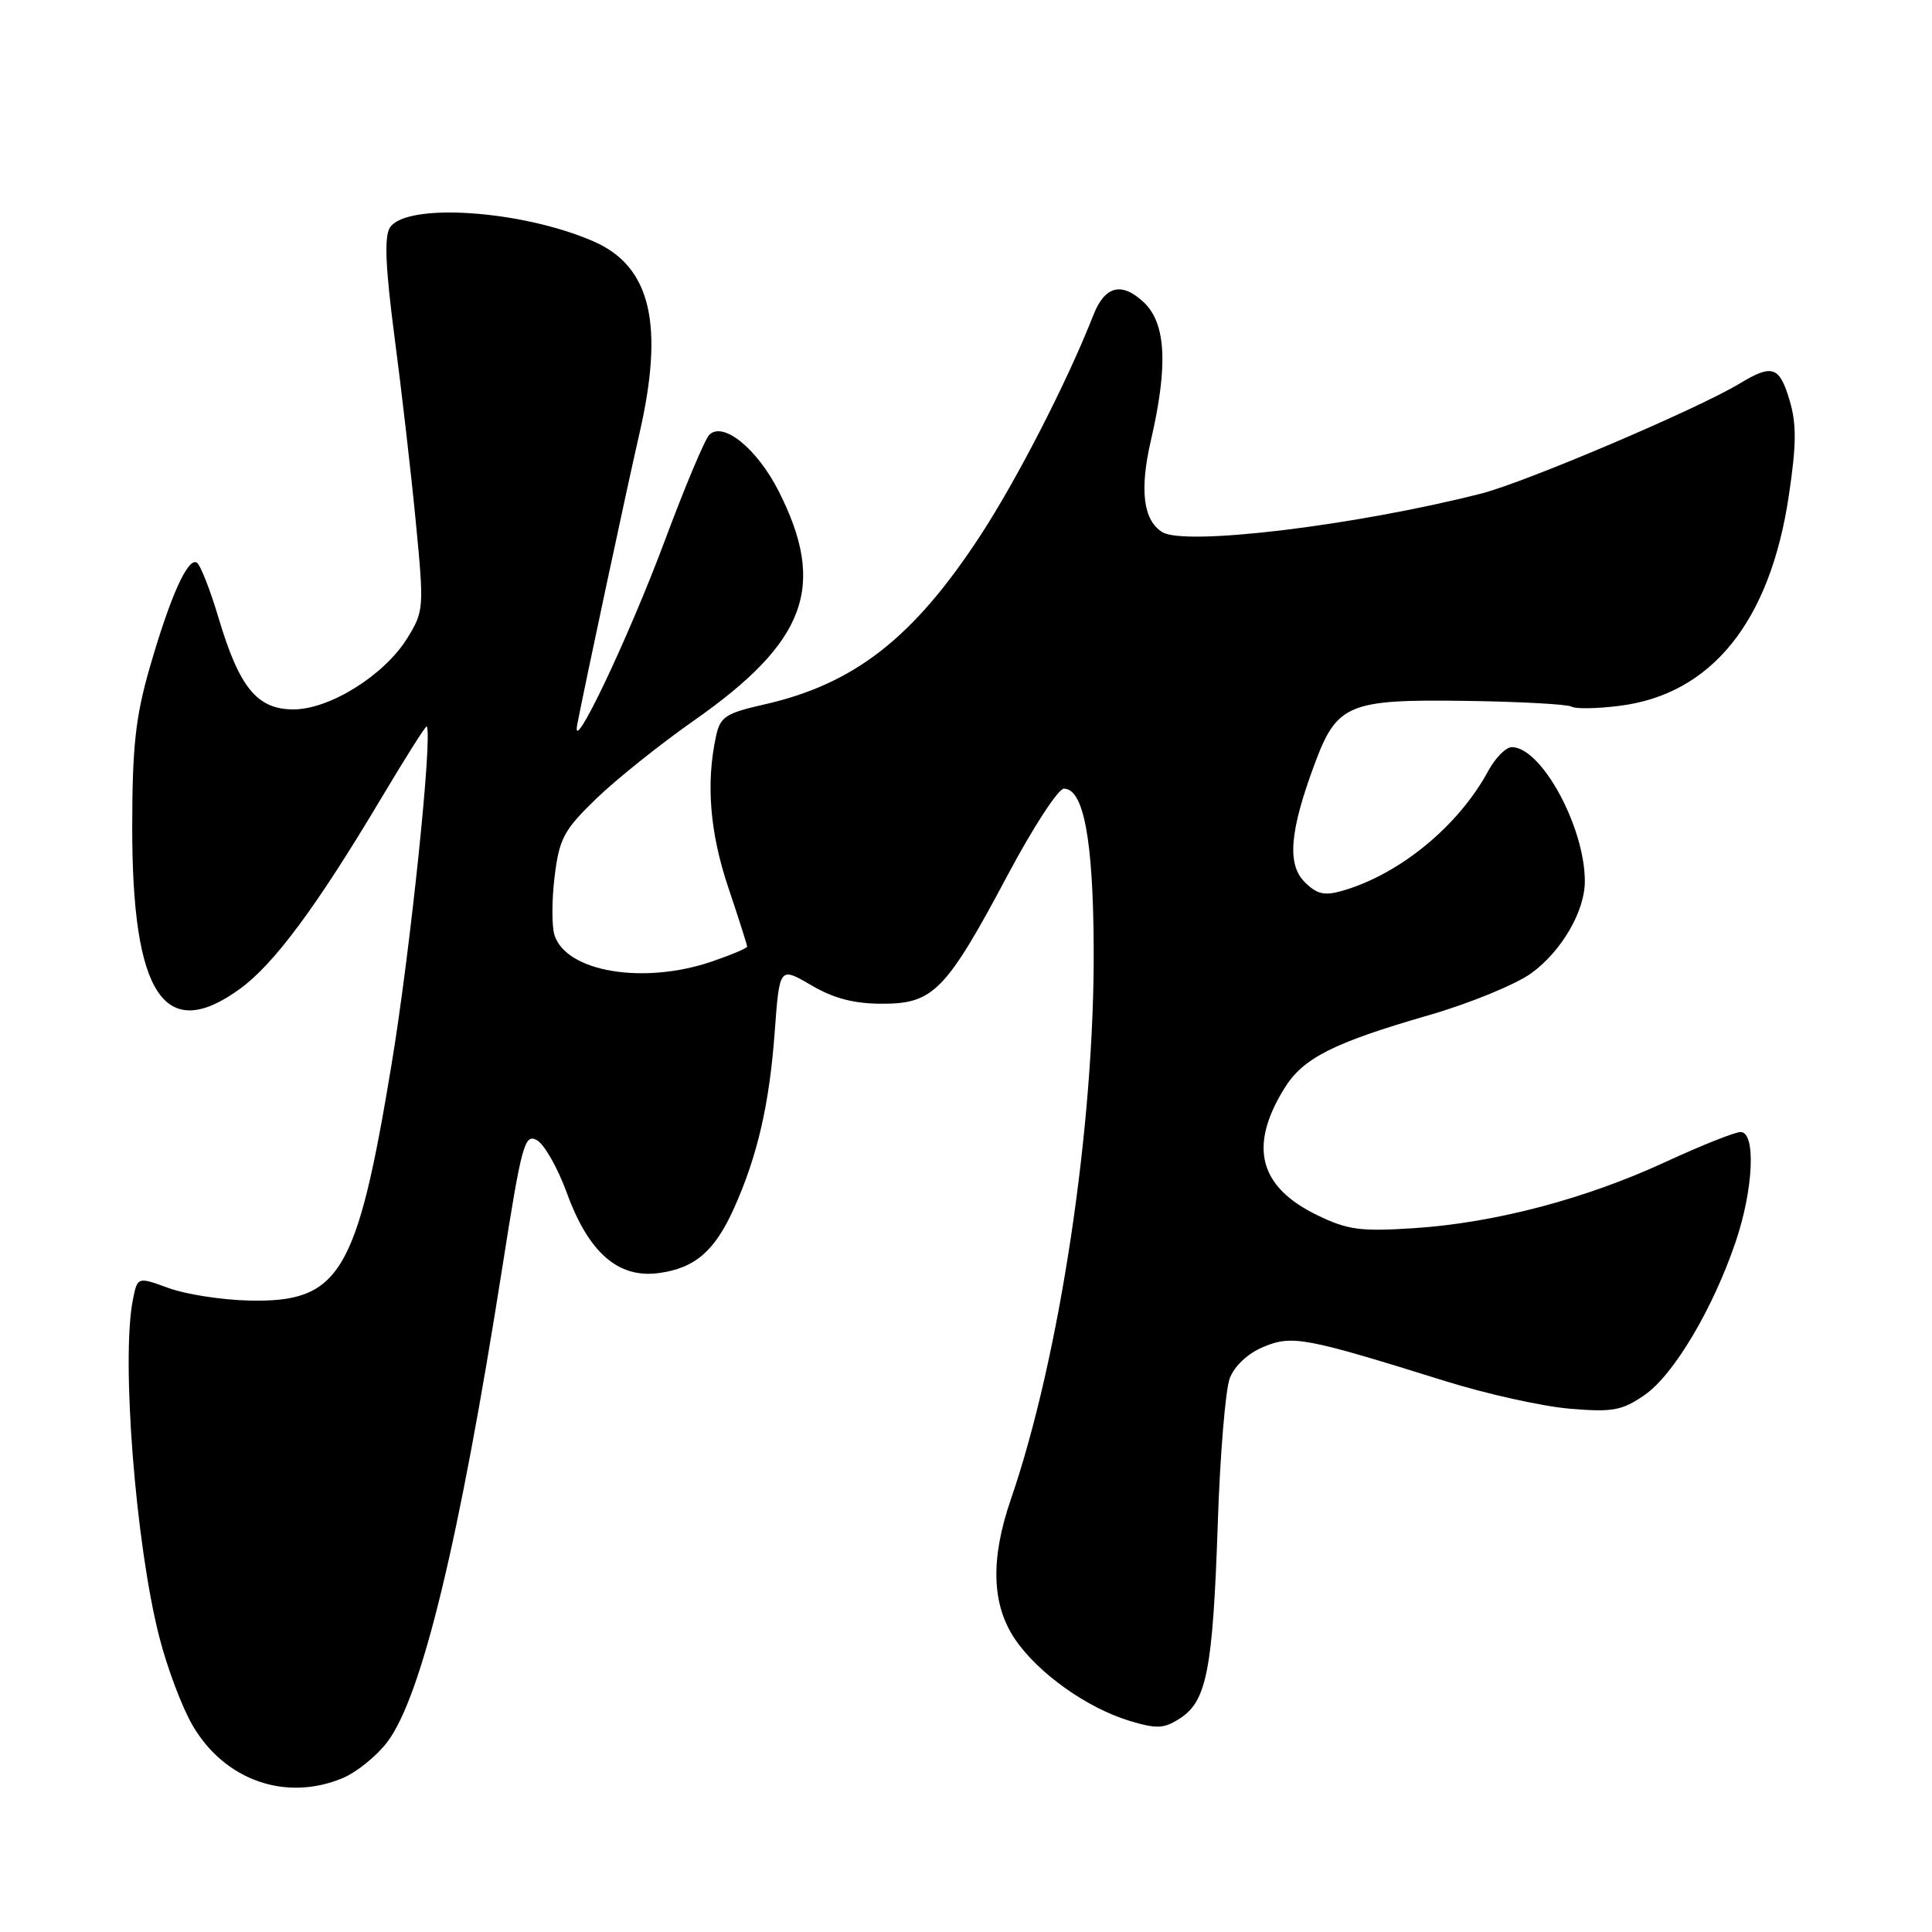 <?xml version="1.0" encoding="UTF-8" standalone="no"?>
<!DOCTYPE svg PUBLIC "-//W3C//DTD SVG 1.1//EN" "http://www.w3.org/Graphics/SVG/1.1/DTD/svg11.dtd" >
<svg xmlns="http://www.w3.org/2000/svg" xmlns:xlink="http://www.w3.org/1999/xlink" version="1.1" viewBox="0 0 256 256">
 <g >
 <path fill="currentColor"
d=" M 45.40 235.61 C 47.24 234.84 49.89 232.70 51.30 230.85 C 55.86 224.87 60.85 204.28 66.58 167.81 C 69.12 151.63 69.51 150.20 71.13 151.07 C 72.10 151.59 73.89 154.73 75.10 158.04 C 77.99 165.99 81.91 169.41 87.28 168.69 C 92.10 168.04 94.72 165.78 97.30 160.01 C 100.38 153.11 101.94 146.34 102.65 136.79 C 103.29 128.09 103.29 128.09 107.48 130.54 C 110.50 132.31 113.15 133.00 116.95 133.00 C 123.68 133.00 125.37 131.27 133.56 115.88 C 136.89 109.62 140.23 104.50 140.97 104.50 C 143.58 104.50 144.85 111.22 144.92 125.56 C 145.05 149.02 140.43 179.82 133.95 198.65 C 131.21 206.60 131.39 212.64 134.51 217.22 C 137.55 221.71 144.08 226.35 149.73 228.04 C 153.33 229.12 154.26 229.06 156.42 227.65 C 159.90 225.37 160.71 221.13 161.36 201.93 C 161.66 192.81 162.38 184.13 162.95 182.63 C 163.57 180.99 165.35 179.33 167.39 178.48 C 171.22 176.88 172.88 177.19 191.50 183.00 C 197.00 184.72 204.43 186.36 208.00 186.66 C 213.70 187.14 214.92 186.91 217.91 184.85 C 221.76 182.20 226.97 173.43 229.98 164.56 C 232.35 157.57 232.69 150.00 230.64 150.00 C 229.89 150.00 225.42 151.78 220.70 153.96 C 210.06 158.88 198.01 162.05 187.34 162.74 C 180.28 163.20 178.57 162.97 174.57 161.03 C 166.82 157.28 165.42 151.93 170.18 144.22 C 172.66 140.20 176.62 138.19 189.32 134.52 C 194.72 132.96 200.84 130.45 202.90 128.96 C 206.91 126.05 210.00 120.75 210.00 116.78 C 210.00 109.57 204.24 99.00 200.32 99.00 C 199.54 99.00 198.14 100.42 197.20 102.15 C 193.25 109.46 185.45 115.86 177.85 118.04 C 175.48 118.72 174.49 118.49 172.87 116.87 C 170.52 114.52 170.89 110.12 174.20 101.22 C 177.15 93.28 178.67 92.65 194.20 92.87 C 201.40 92.97 207.70 93.32 208.22 93.63 C 208.73 93.95 211.59 93.91 214.57 93.53 C 226.78 92.01 234.55 82.38 237.03 65.66 C 238.05 58.86 238.06 56.16 237.12 53.01 C 235.78 48.52 234.82 48.21 230.50 50.83 C 224.97 54.18 202.10 63.92 196.27 65.40 C 179.58 69.65 157.03 72.37 154.01 70.51 C 151.48 68.94 150.98 64.91 152.50 58.36 C 154.80 48.43 154.51 42.83 151.55 40.05 C 148.63 37.31 146.41 37.87 144.89 41.72 C 141.47 50.46 134.79 63.49 129.91 70.95 C 121.05 84.52 113.22 90.64 101.24 93.35 C 96.13 94.51 95.43 94.98 94.87 97.58 C 93.53 103.78 94.06 110.34 96.50 117.59 C 97.88 121.69 99.00 125.22 99.00 125.43 C 99.00 125.64 96.89 126.53 94.32 127.41 C 85.25 130.50 75.02 128.78 73.47 123.90 C 73.10 122.74 73.11 119.24 73.49 116.14 C 74.11 111.11 74.70 110.00 78.99 105.84 C 81.64 103.28 87.46 98.62 91.93 95.49 C 106.88 85.02 109.58 77.69 103.16 65.05 C 100.30 59.43 95.81 55.79 93.98 57.62 C 93.40 58.20 90.76 64.48 88.11 71.59 C 83.28 84.54 75.60 100.68 76.49 96.00 C 77.46 90.94 83.15 64.29 84.69 57.62 C 88.06 43.02 86.25 35.31 78.68 32.00 C 69.17 27.83 53.77 26.80 51.65 30.18 C 50.90 31.38 51.08 35.51 52.28 44.68 C 53.21 51.73 54.48 62.76 55.10 69.20 C 56.20 80.60 56.17 80.99 53.96 84.57 C 50.93 89.47 43.68 94.00 38.88 94.00 C 34.08 94.00 31.71 91.11 28.97 81.91 C 27.85 78.15 26.55 74.84 26.08 74.55 C 24.89 73.82 22.54 79.07 19.82 88.53 C 17.96 94.99 17.53 98.96 17.52 109.50 C 17.49 131.81 21.77 138.29 31.75 131.06 C 36.29 127.78 41.89 120.23 50.53 105.75 C 53.72 100.39 56.43 96.12 56.54 96.25 C 57.36 97.27 54.38 125.93 51.89 141.00 C 47.29 168.86 45.04 172.60 33.00 172.33 C 29.42 172.25 24.64 171.51 22.36 170.68 C 18.22 169.17 18.22 169.17 17.61 172.21 C 16.04 180.05 17.96 204.60 21.10 216.88 C 22.14 220.98 24.14 226.28 25.54 228.66 C 29.79 235.92 37.88 238.75 45.40 235.61 Z "/>
</g>
</svg>